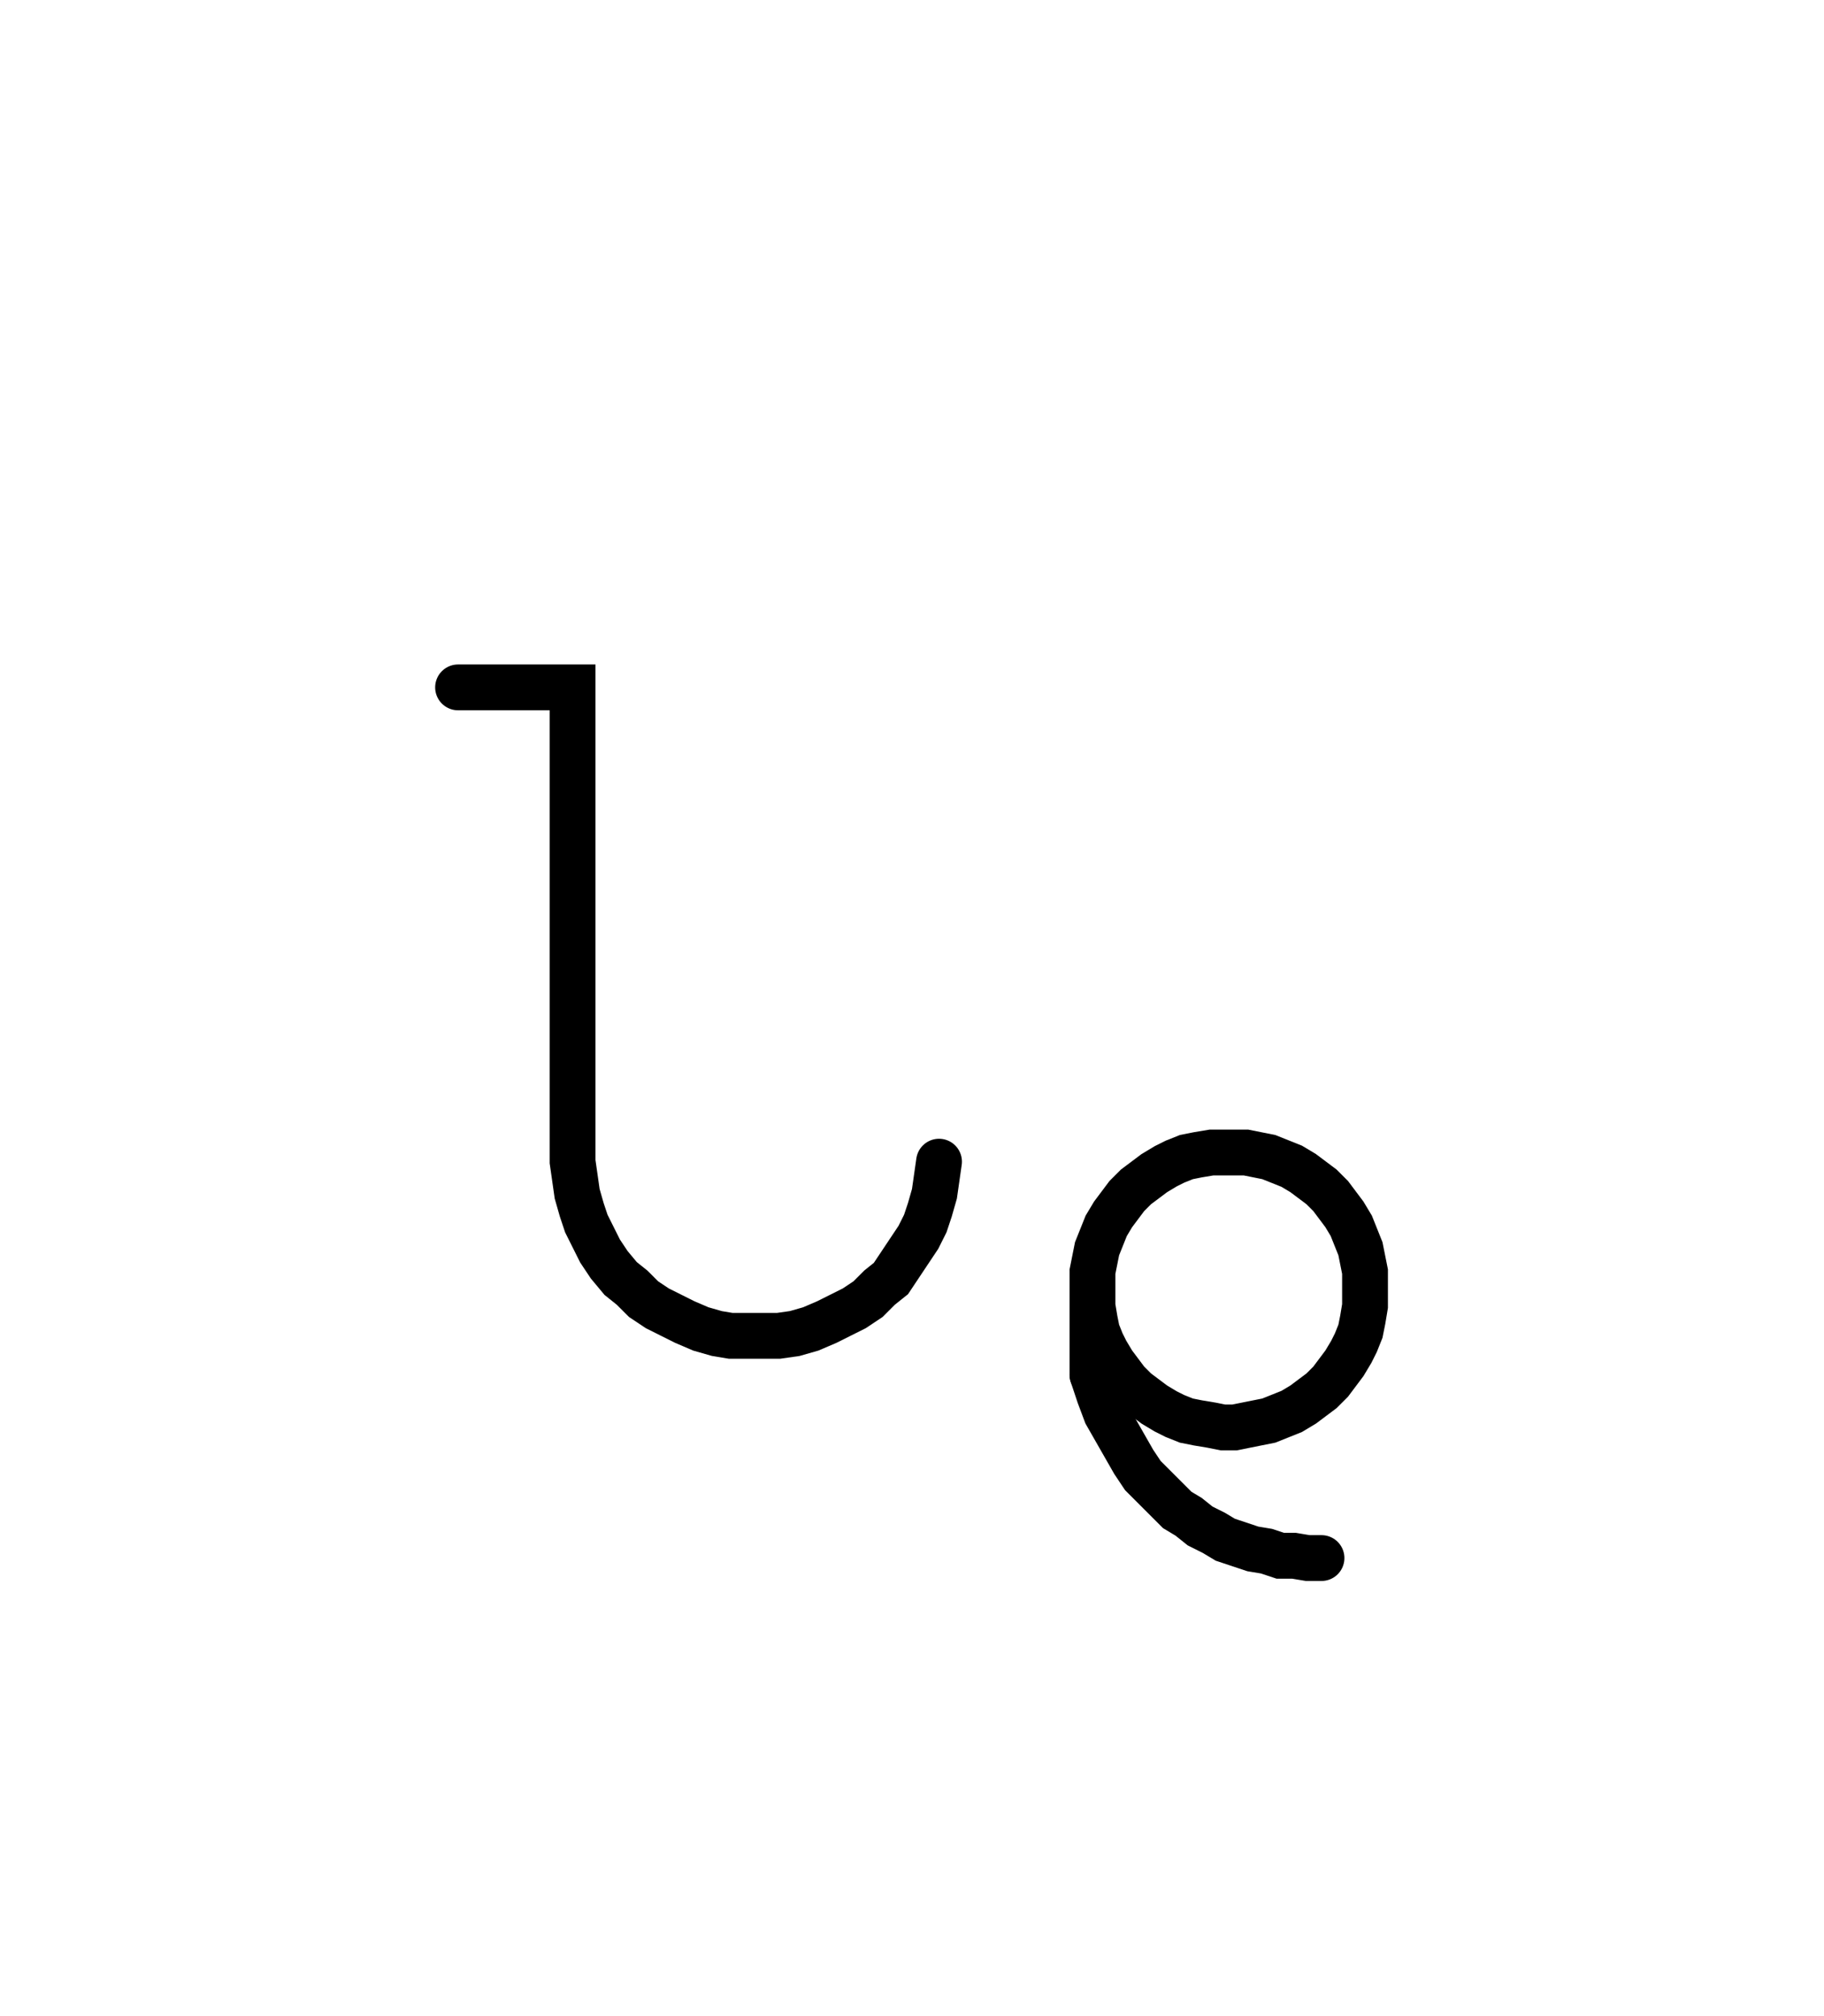 <svg xmlns="http://www.w3.org/2000/svg" width="79.64" height="88.0" style="fill:none; stroke-linecap:round;">
    <rect width="100%" height="100%" fill="#FFFFFF" />
<path stroke="#000000" stroke-width="2" d="M 175,75" />
<path stroke="#000000" stroke-width="2" d="M 20,30 25,30 25,50 25,50.7 25.1,51.4 25.2,52.1 25.4,52.8 25.6,53.4 25.9,54 26.2,54.6 26.6,55.2 27.1,55.8 27.6,56.2 28.1,56.7 28.7,57.1 29.3,57.4 29.9,57.7 30.6,58 31.3,58.2 31.9,58.3 32.6,58.3 33.3,58.3 34,58.3 34.7,58.2 35.4,58 36.1,57.7 36.7,57.4 37.3,57.1 37.9,56.7 38.4,56.2 38.9,55.8 39.3,55.2 39.7,54.6 40.1,54 40.4,53.4 40.6,52.8 40.8,52.1 40.9,51.4 41,50.7" />
<path stroke="#000000" stroke-width="2" d="M 47.7,70" />
<path stroke="#000000" stroke-width="2" d="M 47.7,56 47.7,56.5 47.7,57 47.8,57.6 47.9,58.1 48.1,58.6 48.3,59 48.6,59.5 48.9,59.9 49.2,60.3 49.6,60.7 50,61 50.4,61.3 50.9,61.6 51.3,61.8 51.8,62 52.3,62.1 52.9,62.2 53.4,62.3 53.9,62.3 54.4,62.2 54.9,62.1 55.4,62 55.9,61.8 56.4,61.6 56.9,61.3 57.3,61 57.7,60.7 58.1,60.3 58.4,59.9 58.7,59.5 59,59 59.2,58.6 59.4,58.1 59.5,57.6 59.6,57 59.6,56.5 59.6,56 59.6,55.5 59.5,55 59.4,54.5 59.2,54 59,53.5 58.7,53 58.4,52.6 58.1,52.2 57.7,51.8 57.3,51.5 56.9,51.2 56.4,50.9 55.9,50.7 55.4,50.5 54.9,50.4 54.4,50.3 53.9,50.3 53.4,50.3 52.9,50.3 52.3,50.4 51.8,50.5 51.3,50.7 50.9,50.9 50.4,51.2 50,51.5 49.6,51.8 49.2,52.2 48.9,52.6 48.6,53 48.3,53.5 48.1,54 47.9,54.5 47.8,55 47.7,55.5 47.7,56 47.7,60" />
<path stroke="#000000" stroke-width="2" d="M 47.7,60 48,60.9 48.3,61.7 48.7,62.4 49.1,63.1 49.5,63.8 49.9,64.4 50.4,64.9 50.9,65.4 51.4,65.9 51.9,66.2 52.4,66.6 53,66.9 53.5,67.2 54.1,67.4 54.7,67.6 55.3,67.7 55.9,67.9 56.5,67.9 57.1,68 57.7,68" />
</svg>